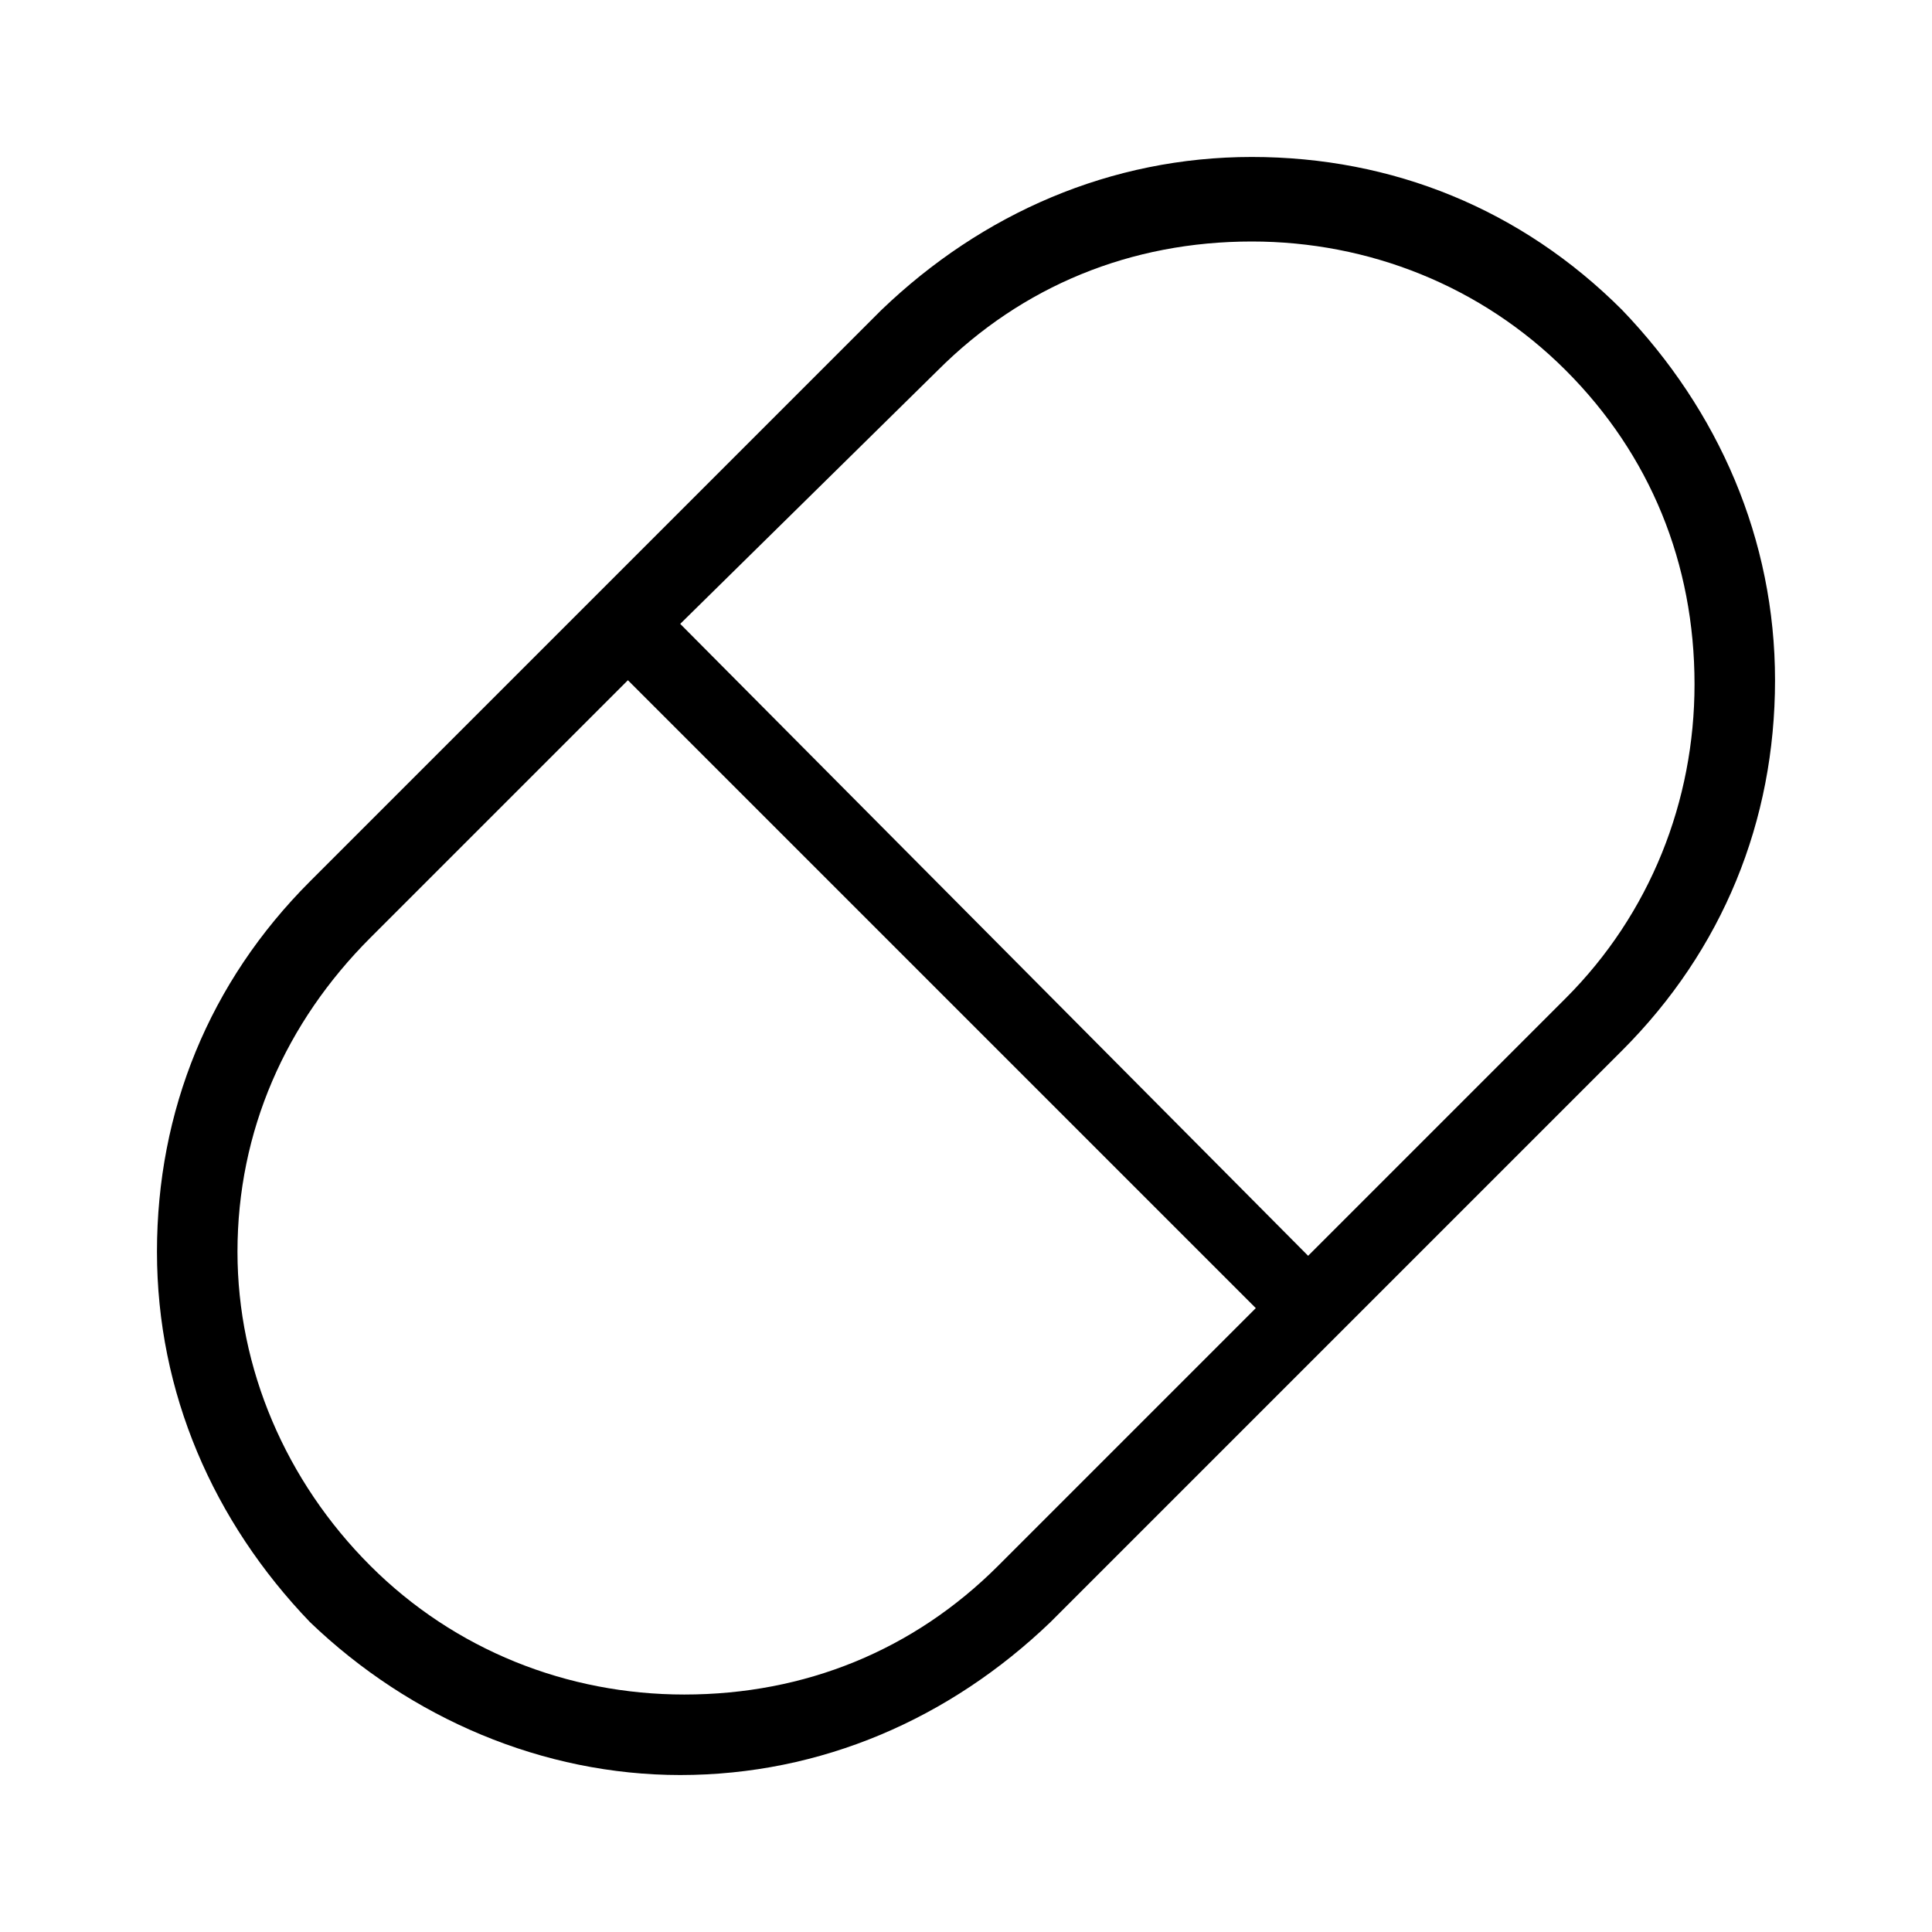 <?xml version="1.0" encoding="utf-8"?>
<!-- Generator: Adobe Illustrator 19.1.0, SVG Export Plug-In . SVG Version: 6.00 Build 0)  -->
<!DOCTYPE svg PUBLIC "-//W3C//DTD SVG 1.1//EN" "http://www.w3.org/Graphics/SVG/1.1/DTD/svg11.dtd">
<svg version="1.1" id="Layer_1" xmlns="http://www.w3.org/2000/svg" xmlns:xlink="http://www.w3.org/1999/xlink" x="0px" y="0px"
	 width="48px" height="48px" viewBox="0 0 48 48" enable-background="new 0 0 48 48" xml:space="preserve">
<path d="M16.9,44.1c3.5,0,6.7-1.4,9.2-3.8l7.1-7.1c0,0,0,0,0,0s0,0,0,0l7.1-7.1c2.5-2.5,3.8-5.7,3.8-9.2c0-3.5-1.4-6.7-3.8-9.2
	c-2.5-2.5-5.7-3.8-9.2-3.8c-3.5,0-6.7,1.4-9.2,3.8l-7.1,7.1c0,0,0,0,0,0s0,0,0,0l-7.1,7.1c-2.5,2.5-3.8,5.7-3.8,9.2
	c0,3.5,1.4,6.7,3.8,9.2C10.2,42.7,13.5,44.1,16.9,44.1z M23.3,9.2c2.1-2.1,4.8-3.2,7.8-3.2c2.9,0,5.7,1.1,7.8,3.2s3.2,4.8,3.2,7.8
	c0,2.9-1.1,5.7-3.2,7.8l-6.4,6.4L16.9,15.5L23.3,9.2z M9.2,23.3l6.4-6.4l15.6,15.6l-6.4,6.4c-2.1,2.1-4.8,3.2-7.8,3.2
	c-2.9,0-5.7-1.1-7.8-3.2S5.9,34,5.9,31.1C5.9,28.1,7.1,25.4,9.2,23.3z"/>
</svg>
